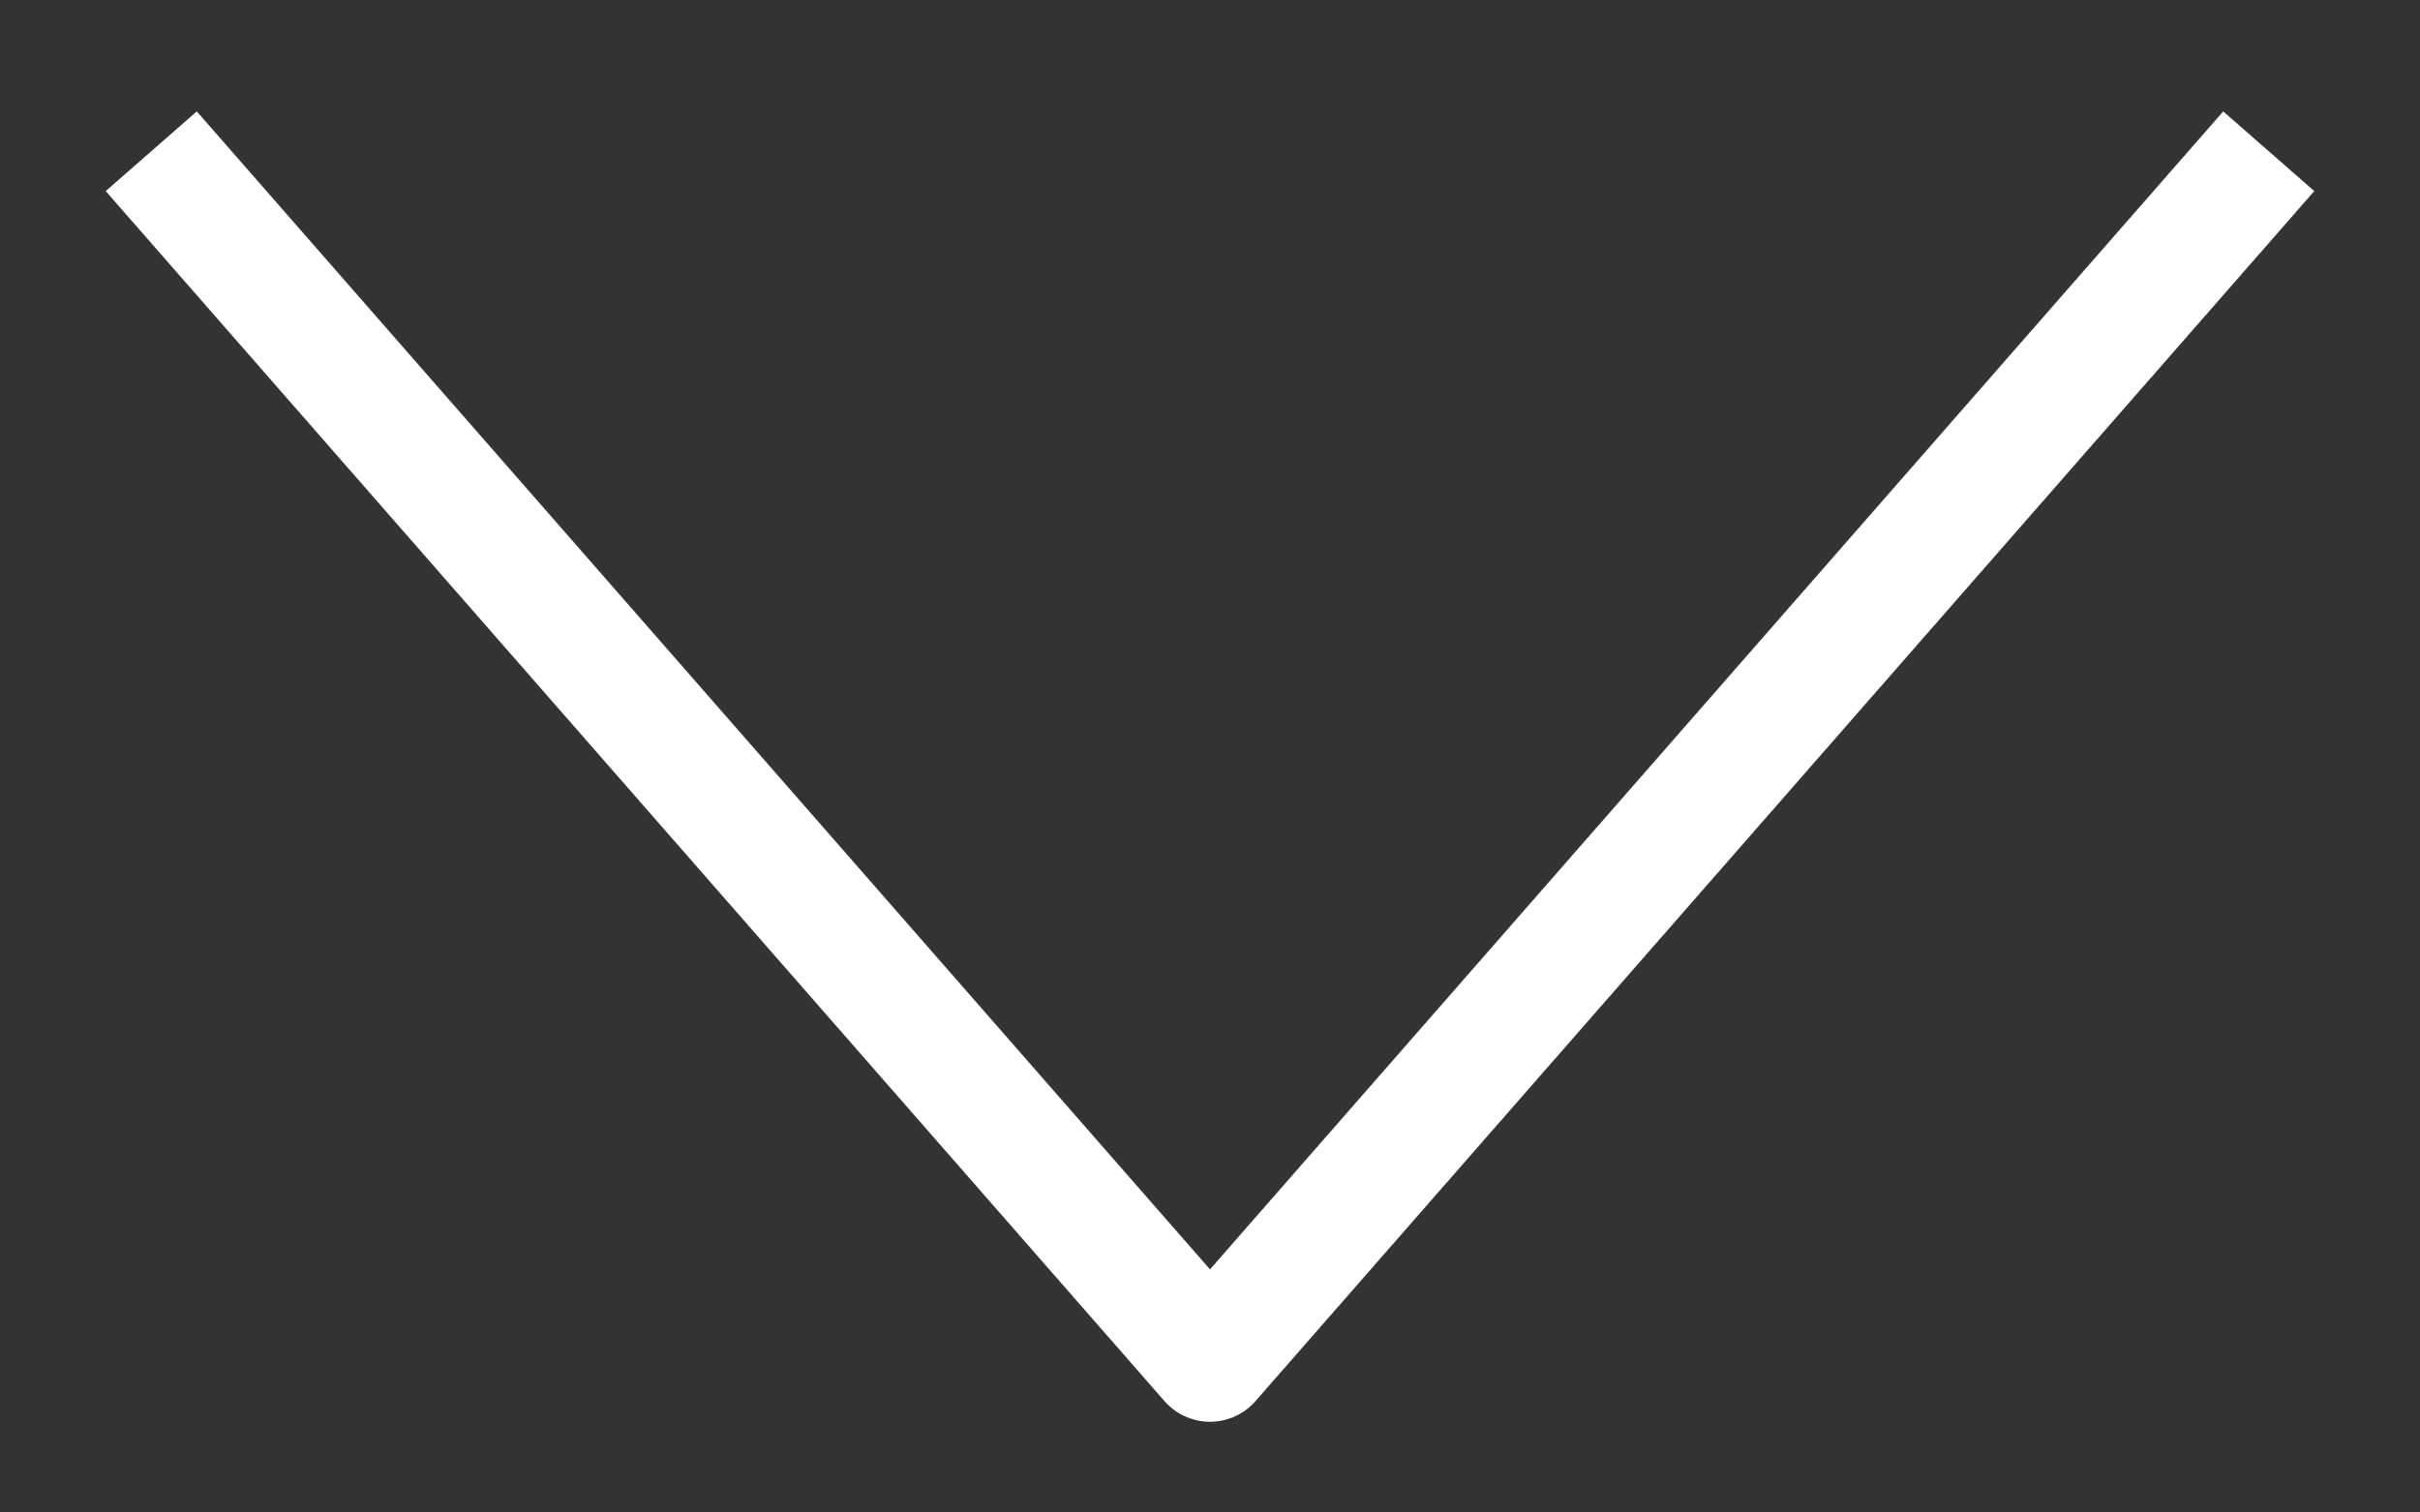 <svg xmlns="http://www.w3.org/2000/svg" width="16" height="10" viewBox="0 0 16 10" fill="none">
<rect x="0" y="0" width="16" height="10" fill="#333333" stroke="none"/>
<path d="M1 1L8 9L15 1" stroke="#fff" stroke-width="0.8" stroke-linejoin="round"/>
</svg>
